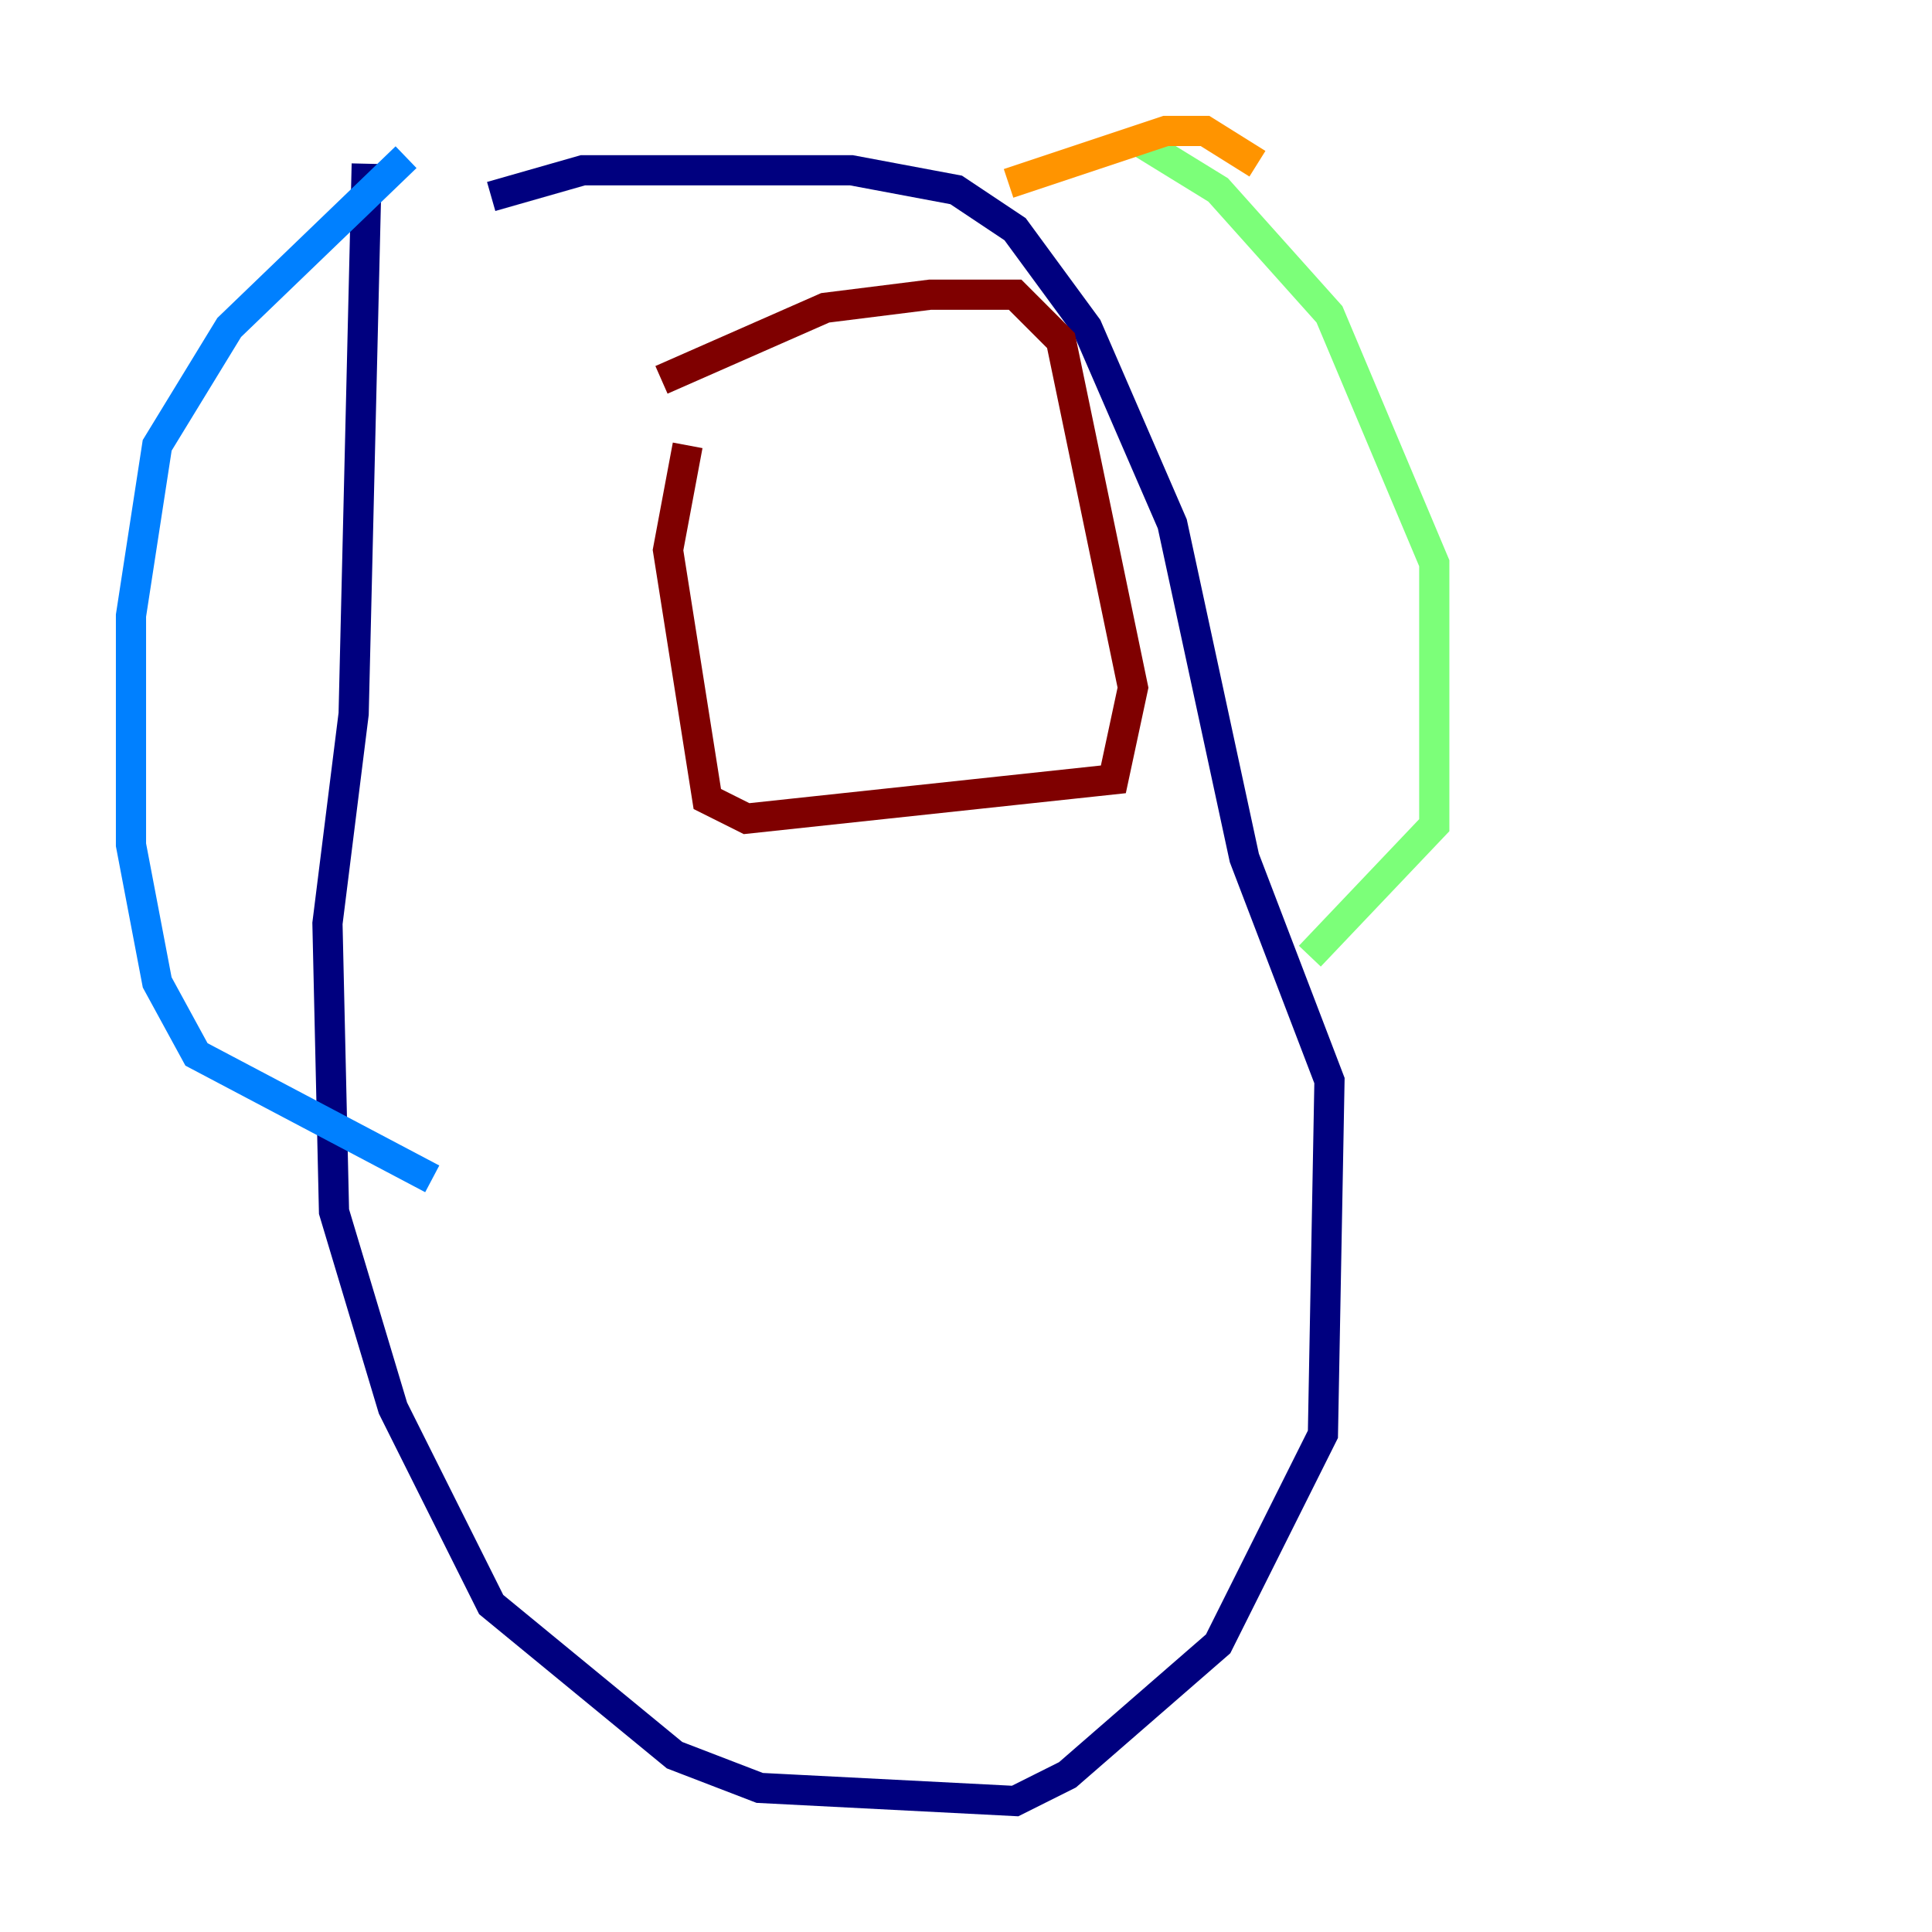 <?xml version="1.0" encoding="utf-8" ?>
<svg baseProfile="tiny" height="128" version="1.2" viewBox="0,0,128,128" width="128" xmlns="http://www.w3.org/2000/svg" xmlns:ev="http://www.w3.org/2001/xml-events" xmlns:xlink="http://www.w3.org/1999/xlink"><defs /><polyline fill="none" points="24.298,10.848 23.43,47.295 21.695,61.18 22.129,80.271 26.034,93.288 32.542,106.305 44.691,116.285 50.332,118.454 67.254,119.322 70.725,117.586 80.705,108.909 87.647,95.024 88.081,71.593 82.441,56.841 77.668,34.712 72.027,21.695 67.254,15.186 63.349,12.583 56.407,11.281 38.617,11.281 32.542,13.017" stroke="#00007f" stroke-width="2" /><polyline fill="none" points="26.902,10.414 15.186,21.695 10.414,29.505 8.678,40.786 8.678,55.973 10.414,65.085 13.017,69.858 28.637,78.102" stroke="#0080ff" stroke-width="2" /><polyline fill="none" points="75.064,9.112 80.705,12.583 88.081,20.827 95.024,37.315 95.024,54.671 86.78,63.349" stroke="#7cff79" stroke-width="2" /><polyline fill="none" points="83.308,10.848 79.837,8.678 77.234,8.678 66.82,12.149" stroke="#ff9400" stroke-width="2" /><polyline fill="none" points="45.559,29.505 44.258,36.447 46.861,52.936 49.464,54.237 73.763,51.634 75.064,45.559 70.291,22.563 67.254,19.525 61.614,19.525 54.671,20.393 43.824,25.166" stroke="#7f0000" stroke-width="2" /></svg>